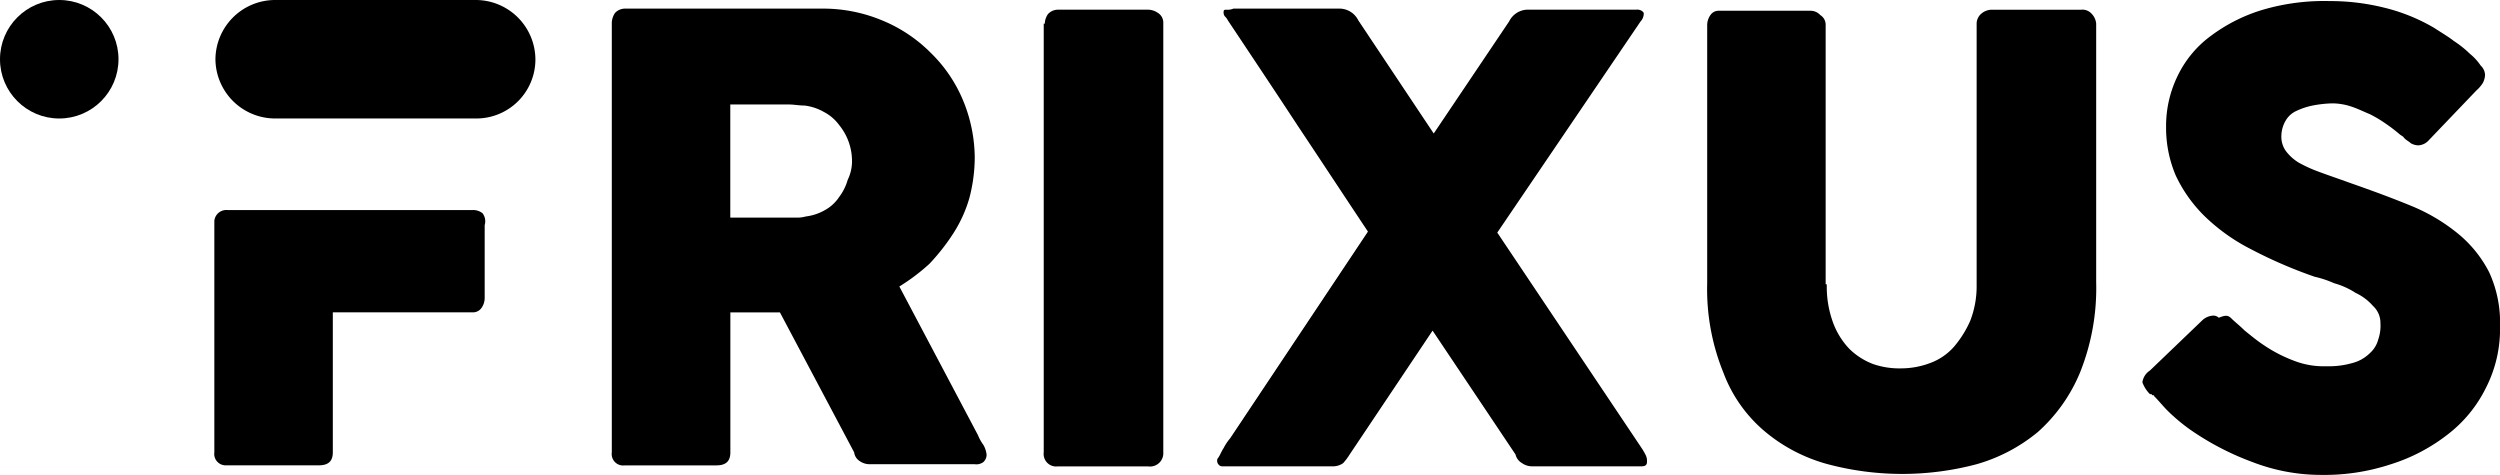<svg id="Group_5" data-name="Group 5" xmlns="http://www.w3.org/2000/svg" width="169.543" height="32.214" viewBox="0 0 169.543 32.214">
  <path id="Path_8" data-name="Path 8" d="M56.8,1.823a1.234,1.234,0,0,1,.219-.73A.926.926,0,0,1,57.677.8H71.117a10.377,10.377,0,0,1,4.018.8,9.975,9.975,0,0,1,3.287,2.191,9.675,9.675,0,0,1,2.191,3.214,10.287,10.287,0,0,1,.8,3.945,10.966,10.966,0,0,1-.365,2.7,9.038,9.038,0,0,1-1.1,2.411,14.125,14.125,0,0,1-1.607,2.045A13.588,13.588,0,0,1,76.3,19.646l5.332,10.081a2.961,2.961,0,0,0,.365.657,1.682,1.682,0,0,1,.219.657.663.663,0,0,1-.219.511.787.787,0,0,1-.584.146H74.258a1.178,1.178,0,0,1-.657-.219.822.822,0,0,1-.365-.584L68.2,21.4h-3.36v9.5c0,.584-.292.877-.95.877H57.677A.775.775,0,0,1,56.8,30.9ZM73.09,11.1a3.871,3.871,0,0,0-.877-2.411,2.974,2.974,0,0,0-1.023-.877,3.491,3.491,0,0,0-1.315-.438c-.365,0-.73-.073-1.1-.073H64.835v7.67h4.456a2.022,2.022,0,0,0,.657-.073,3.491,3.491,0,0,0,1.315-.438,2.735,2.735,0,0,0,.95-.877,3.515,3.515,0,0,0,.584-1.169A2.865,2.865,0,0,0,73.09,11.1Z" transform="translate(-15.309 -0.216)"/>
  <path id="Path_9" data-name="Path 9" d="M96.973,1.85a1.178,1.178,0,0,1,.219-.657A.926.926,0,0,1,97.85.9h6.136a1.178,1.178,0,0,1,.657.219.767.767,0,0,1,.365.657V30.923a.9.9,0,0,1-1.023.95H97.85a.849.849,0,0,1-.95-.95V1.85Z" transform="translate(-26.117 -0.243)"/>
  <path id="Path_10" data-name="Path 10" d="M113.073,31.261c.146-.219.219-.438.365-.657a3.431,3.431,0,0,1,.438-.657l9.35-14.025c-1.607-2.411-3.141-4.748-4.748-7.159-1.534-2.338-3.141-4.748-4.748-7.159a1.008,1.008,0,0,0-.219-.292.439.439,0,0,1-.073-.292c0-.146.073-.146.219-.146A.926.926,0,0,0,114.1.8h7.232a1.43,1.43,0,0,1,1.242.8l5.113,7.67,5.113-7.6a1.43,1.43,0,0,1,1.242-.8h7.378a.659.659,0,0,1,.365.073c.073.073.146.073.146.219a.789.789,0,0,1-.219.511l-9.715,14.317,9.788,14.61a4.189,4.189,0,0,1,.292.511.926.926,0,0,1,.073.438c0,.219-.146.292-.365.292H134.33a1.178,1.178,0,0,1-.657-.219.907.907,0,0,1-.438-.584l-5.625-8.4-5.625,8.4a4.051,4.051,0,0,1-.438.584,1.178,1.178,0,0,1-.657.219h-7.451c-.146,0-.219,0-.292-.073A.379.379,0,0,1,113,31.48.268.268,0,0,1,113.073,31.261Z" transform="translate(-30.456 -0.216)"/>
  <path id="Path_11" data-name="Path 11" d="M166.608,19.527a7.077,7.077,0,0,0,.438,2.63,5.144,5.144,0,0,0,1.1,1.753,4.643,4.643,0,0,0,1.607,1.023,5.447,5.447,0,0,0,1.9.292,5.577,5.577,0,0,0,1.972-.365,3.955,3.955,0,0,0,1.607-1.1,7.111,7.111,0,0,0,1.1-1.753,6.434,6.434,0,0,0,.438-2.411V1.85a.892.892,0,0,1,.292-.657,1.116,1.116,0,0,1,.73-.292h6.063a.847.847,0,0,1,.73.292,1.088,1.088,0,0,1,.292.657V19.381a15.364,15.364,0,0,1-1.1,6.136,11.078,11.078,0,0,1-2.849,4.018,11.42,11.42,0,0,1-4.164,2.191,19.65,19.65,0,0,1-10.081,0,11.17,11.17,0,0,1-4.237-2.191,9.588,9.588,0,0,1-2.849-4.018,14.993,14.993,0,0,1-1.1-6.063V1.923a1.178,1.178,0,0,1,.219-.657A.664.664,0,0,1,159.3.973h6.209a.892.892,0,0,1,.657.292.767.767,0,0,1,.365.657v17.6Z" transform="translate(-42.72 -0.243)"/>
  <path id="Path_12" data-name="Path 12" d="M204.963,21.649c.219.219.511.438.877.8.365.292.8.657,1.242.95a9.768,9.768,0,0,0,2.118,1.1,5.536,5.536,0,0,0,2.191.365,5.7,5.7,0,0,0,1.753-.219,2.586,2.586,0,0,0,1.169-.657,1.882,1.882,0,0,0,.584-.95,2.839,2.839,0,0,0,.146-1.1,1.556,1.556,0,0,0-.511-1.169,3.516,3.516,0,0,0-1.169-.877,5.273,5.273,0,0,0-1.461-.657,6.879,6.879,0,0,0-1.315-.438,31.457,31.457,0,0,1-4.383-1.9,12.83,12.83,0,0,1-3.141-2.264,9.569,9.569,0,0,1-1.9-2.7,8.256,8.256,0,0,1-.657-3.287,7.748,7.748,0,0,1,.8-3.506,7.256,7.256,0,0,1,2.264-2.7A11.259,11.259,0,0,1,207.081.684,14.791,14.791,0,0,1,211.61.1a15.15,15.15,0,0,1,3.652.438A12.555,12.555,0,0,1,218.7,1.926c.438.292.95.584,1.315.877a7.182,7.182,0,0,1,1.1.877,3.64,3.64,0,0,1,.73.8.892.892,0,0,1,.292.657,1.355,1.355,0,0,1-.146.511,2.331,2.331,0,0,1-.438.511l-3.214,3.36a1.014,1.014,0,0,1-.73.365,1.056,1.056,0,0,1-.511-.146c-.146-.146-.365-.219-.511-.438l-.219-.146a10.74,10.74,0,0,0-.95-.73,8.7,8.7,0,0,0-1.1-.657c-.365-.146-.8-.365-1.242-.511a4.136,4.136,0,0,0-1.315-.219,8.05,8.05,0,0,0-1.315.146,4.825,4.825,0,0,0-1.1.365,1.6,1.6,0,0,0-.73.657,2.111,2.111,0,0,0-.292,1.023,1.677,1.677,0,0,0,.292,1.023,3.114,3.114,0,0,0,.877.8,9.447,9.447,0,0,0,1.461.657c.584.219,1.242.438,2.045.73,1.461.511,2.849,1.023,4.091,1.534a12.456,12.456,0,0,1,3.214,1.9,8.214,8.214,0,0,1,2.118,2.63,8.156,8.156,0,0,1,.73,3.652,8.739,8.739,0,0,1-.95,4.164,8.982,8.982,0,0,1-2.557,3.141,12.194,12.194,0,0,1-3.872,2.045,14.374,14.374,0,0,1-4.748.73,12.939,12.939,0,0,1-4.675-.877,18.658,18.658,0,0,1-4.31-2.264,12.781,12.781,0,0,1-1.388-1.169c-.365-.365-.657-.73-.877-.95l-.073-.073a.072.072,0,0,0-.073-.073h-.073a.072.072,0,0,0-.073-.073h-.073a2.2,2.2,0,0,1-.511-.8,1.133,1.133,0,0,1,.511-.8l3.579-3.433a1.181,1.181,0,0,1,.73-.292.558.558,0,0,1,.365.146C204.6,21.357,204.744,21.43,204.963,21.649Z" transform="translate(-53.608 -0.027)"/>
  <circle id="Ellipse_5" data-name="Ellipse 5" cx="4.018" cy="4.018" r="4.018"/>
  <path id="Path_13" data-name="Path 13" d="M37.678,8.035H24.018A4.053,4.053,0,0,1,20,4.018h0A4.053,4.053,0,0,1,24.018,0h13.66A4.053,4.053,0,0,1,41.7,4.018h0A4.006,4.006,0,0,1,37.678,8.035Z" transform="translate(-5.39)"/>
  <path id="Path_14" data-name="Path 14" d="M38.089,19.719a1.02,1.02,0,0,0-.657-.219H20.777a.818.818,0,0,0-.877.73v4.091h0V35.936a.771.771,0,0,0,.73.877h6.355c.657,0,.95-.292.95-.877v-9.5h9.423a.712.712,0,0,0,.657-.292,1.178,1.178,0,0,0,.219-.657V20.523A.9.9,0,0,0,38.089,19.719Z" transform="translate(-5.364 -5.256)"/>
</svg>
